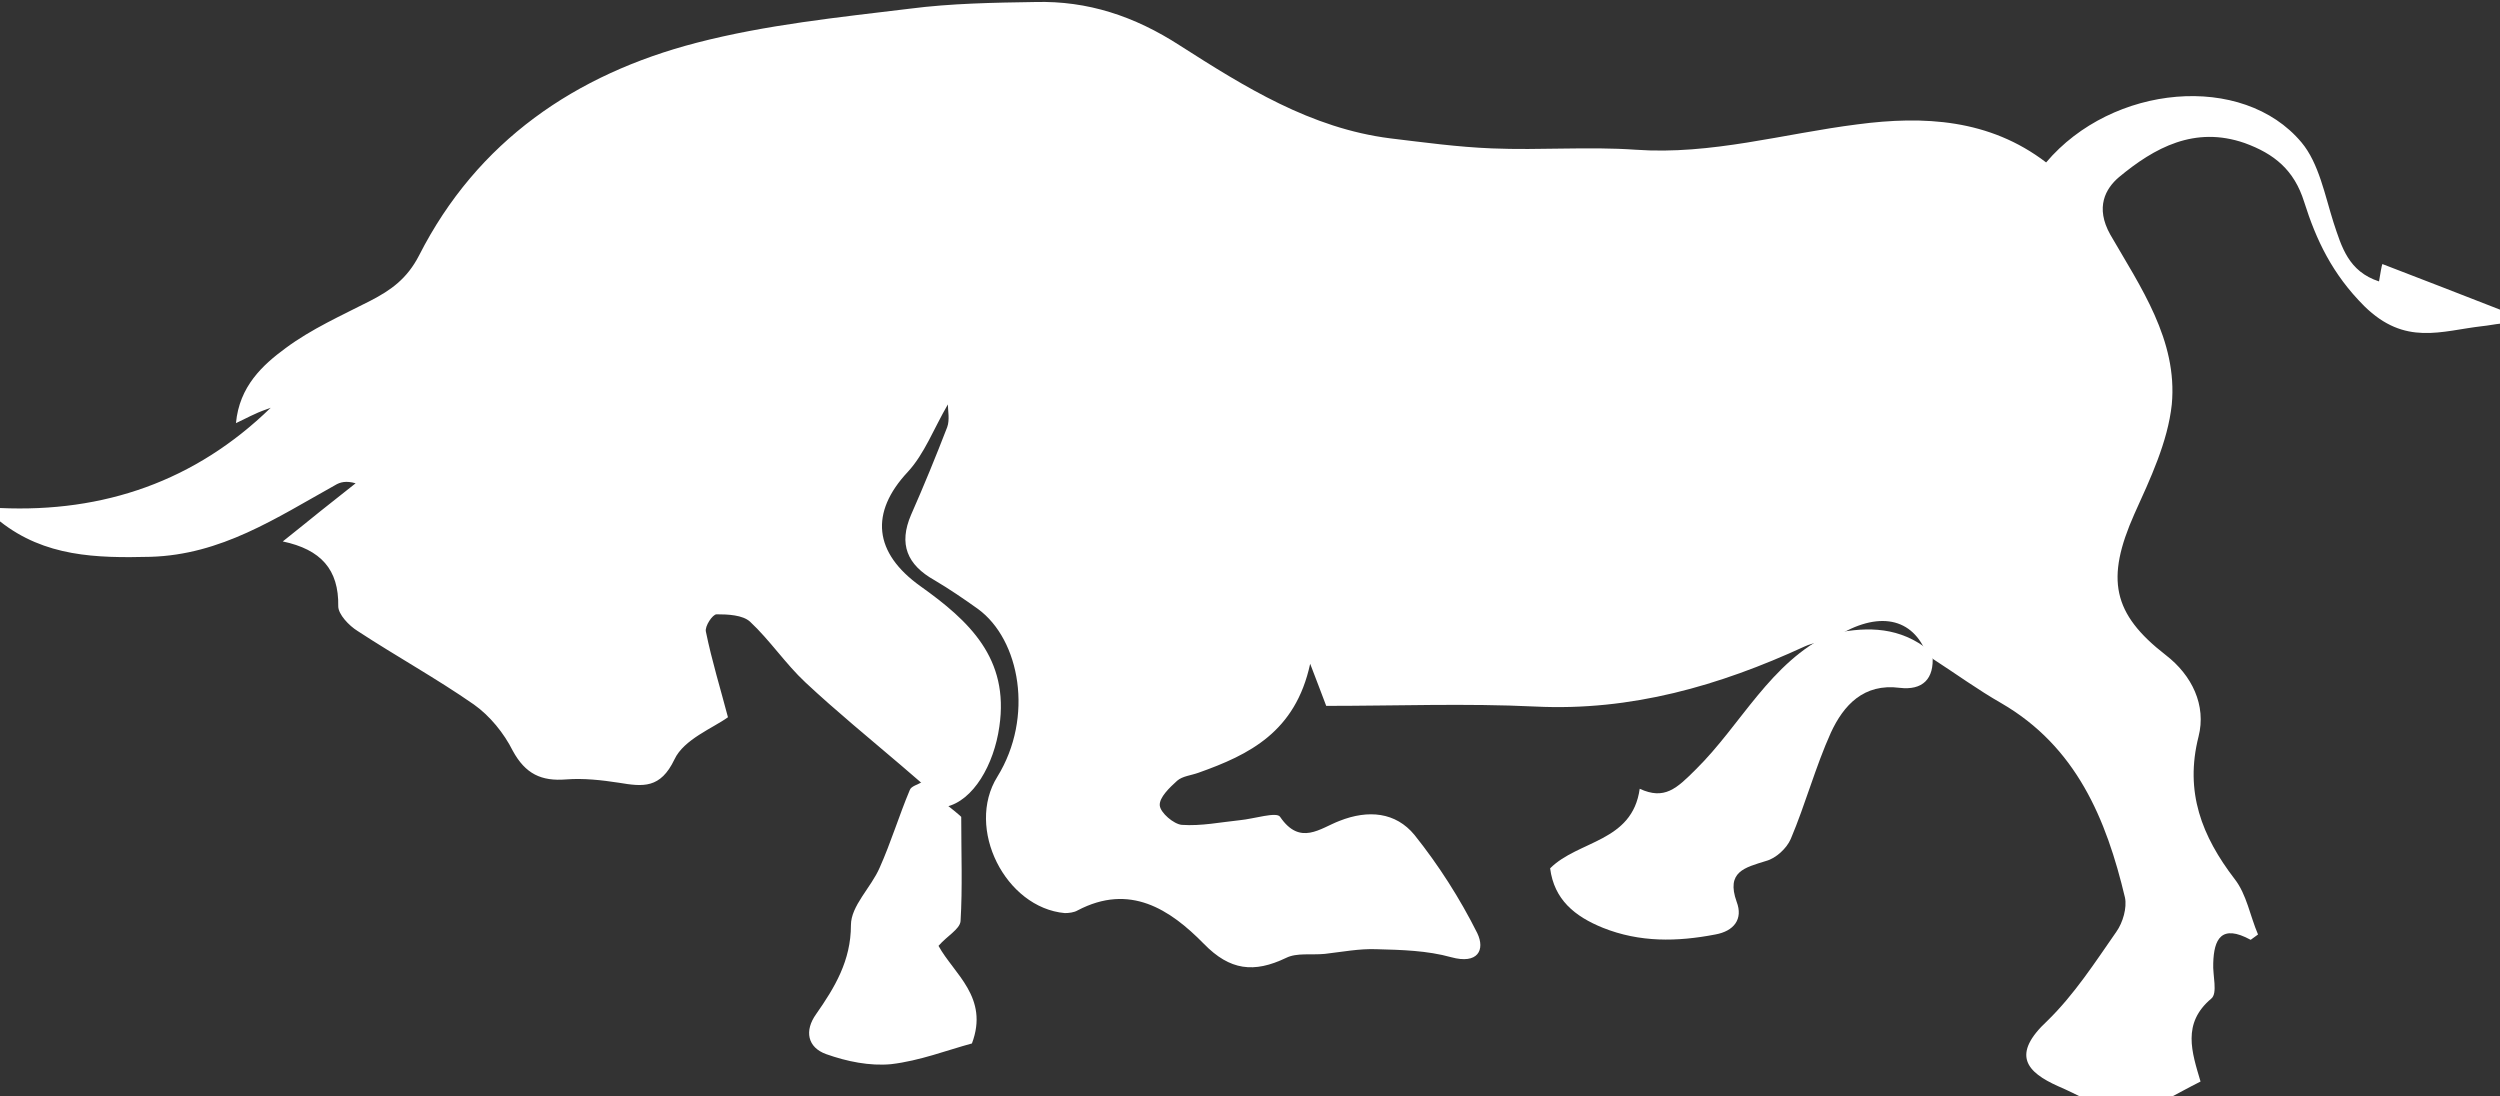 <?xml version="1.0" encoding="utf-8"?>
<!-- Generator: Adobe Illustrator 19.0.0, SVG Export Plug-In . SVG Version: 6.00 Build 0)  -->
<svg version="1.1" id="Layer_1" xmlns="http://www.w3.org/2000/svg" xmlns:xlink="http://www.w3.org/1999/xlink" x="0px" y="0px"
	 viewBox="0 0 374 164" style="enable-background:new 0 0 374 164;" xml:space="preserve">
<rect x="0" y="0" width="374" height="164" fill="#333333" stroke="none"/>
<style type="text/css">
	.st0{fill:#FFFFFF;}
</style>
<g id="XMLID_4_">
	<path id="XMLID_67_" class="st0" d="M0,76c15.5,0.7,29.2-4,40.5-15c-0.8,0.3-1.7,0.6-2.5,1c-0.7,0.3-1.4,0.7-2.7,1.3
		c0.5-5.5,4-8.7,7.4-11.2c3.9-2.9,8.4-4.9,12.7-7.1c3.1-1.6,5.5-3.3,7.3-6.8c8.7-17.1,23.4-27.1,41.5-31.8
		c10.4-2.7,21.2-3.8,31.9-5.1c6.2-0.8,12.5-0.9,18.8-1c7.8-0.2,14.8,2.1,21.6,6.5c9.7,6.2,19.6,12.4,31.5,13.9
		c5,0.6,10.1,1.3,15.2,1.5c7.2,0.3,14.4-0.3,21.5,0.2c11.3,0.8,22.1-2.4,33.2-3.8c9.9-1.3,19.7-0.8,28.2,5.7
		c9.9-11.7,29.4-13.5,38.2-3c2.6,3.1,3.5,7.9,4.8,12c1.2,3.6,2.2,7.3,6.8,8.8c0.2-1.2,0.4-2.4,0.5-2.6c6,2.3,11.9,4.6,17.8,6.9
		c0,0.7,0,1.3,0,2c-1,0.1-1.9,0.3-2.9,0.4c-6.1,0.7-11.5,3-17.6-3c-4.8-4.8-7.2-9.9-9-15.6c-1.5-4.8-4.5-7.2-8.9-8.8
		c-7.5-2.6-13.5,0.7-18.8,5.1c-2,1.7-3.6,4.5-1.3,8.6c4.5,7.8,10.1,15.8,9.2,25.4c-0.6,5.6-3.2,11.1-5.6,16.4
		c-4.3,9.7-3.3,14.9,4.7,21.1c3.9,3,6.1,7.5,4.9,12.2c-2.1,8.3,0.5,14.9,5.4,21.3c1.8,2.3,2.3,5.5,3.5,8.3c-0.4,0.3-0.7,0.5-1.1,0.8
		c-4.4-2.4-5.5-0.1-5.6,3.5c-0.1,1.8,0.7,4.5-0.3,5.3c-4.4,3.7-2.9,8-1.6,12.4c-1.8,0.9-3.4,1.8-5.1,2.7c-4,0-8,0-12,0
		c-1.4-0.7-2.8-1.4-4.2-2c-4.7-2.1-7.1-4.7-1.6-9.8c4-3.9,7.1-8.7,10.3-13.3c1-1.4,1.6-3.6,1.3-5.1c-2.8-11.8-7.3-22.6-18.5-29.1
		c-3.5-2-6.8-4.4-10.2-6.6c-0.4-0.4-0.8-0.8-1.1-1.1c-2.3-5.4-7.7-6.1-14.1-1.8l0.2-0.1c-1.4,0.4-2.9,0.5-4.2,1.1
		c-12.8,5.9-26,9.7-40.3,9c-10.4-0.5-20.8-0.1-31.3-0.1c-0.5-1.3-1.2-3.2-2.4-6.3c-2.2,10.2-9.1,13.6-16.7,16.3
		c-1.1,0.4-2.4,0.5-3.2,1.2c-1.1,1-2.7,2.5-2.6,3.7c0.1,1.1,2.1,2.8,3.3,2.9c2.9,0.2,5.8-0.4,8.7-0.7c2.1-0.2,5.5-1.3,6-0.5
		c3,4.4,6,1.7,8.9,0.6c4.3-1.7,8.4-1.3,11.2,2.1c3.6,4.5,6.8,9.5,9.4,14.7c1.2,2.5,0.1,4.7-3.9,3.6c-3.6-1-7.4-1.1-11.2-1.2
		c-2.5-0.1-5.1,0.4-7.7,0.7c-2,0.2-4.2-0.2-5.8,0.6c-4.8,2.3-8.4,1.9-12.3-2.1c-5.1-5.2-11.1-9.1-18.9-5c-0.5,0.3-1.3,0.4-1.9,0.4
		c-8.9-0.8-14.9-12.7-10.1-20.4c5.5-8.9,3.4-20.5-2.9-25.1c-2.1-1.5-4.3-3-6.5-4.3c-4.1-2.3-5.4-5.4-3.5-9.8
		c1.9-4.3,3.7-8.7,5.4-13.1c0.4-1.1,0.1-2.5,0.1-3.4c-2.1,3.6-3.5,7.4-6,10.1c-5.7,6.1-5.1,12.1,1.9,17.1c7.3,5.2,13.3,10.8,11.8,21
		c-0.8,5.7-3.9,11.1-8,12c-1-1-2.1-2.1-3.1-3.1c-1.2-1-2.4-2.1-3.6-3.1c-4.8-4.1-9.7-8.1-14.3-12.4c-3-2.8-5.3-6.3-8.3-9.1
		c-1.1-1-3.3-1.1-5-1.1c-0.6,0-1.8,1.8-1.6,2.6c0.9,4.4,2.2,8.6,3.3,12.8c-2.2,1.6-6.6,3.3-8,6.3c-2.1,4.4-4.7,4.1-8.3,3.5
		c-2.6-0.4-5.3-0.7-7.9-0.5c-3.7,0.3-6.1-0.8-8-4.3c-1.3-2.6-3.4-5.2-5.8-6.9c-5.6-3.9-11.6-7.2-17.4-11c-1.3-0.8-2.9-2.5-2.9-3.7
		c0.1-5.5-2.6-8.5-8.3-9.7c2.1-1.7,3.9-3.1,5.6-4.5c1.8-1.4,3.5-2.8,5.3-4.2c-1.4-0.4-2.3-0.2-3.1,0.3C41.3,77.5,33.1,83,22.5,83.3
		C14.4,83.5,6.7,83.3,0,78C0,77.3,0,76.6,0,76z"/>
	<path id="XMLID_58_" class="st0" d="M289.1,98c0.3,3.6-1.5,5.3-4.9,4.9c-5.4-0.7-8.4,2.6-10.3,6.7c-2.3,5.1-3.8,10.7-6,15.9
		c-0.6,1.4-2.2,2.9-3.7,3.3c-3.2,1-6,1.6-4.4,6.1c1,2.6-0.4,4.4-3.2,4.9c-5.7,1.1-11.3,1.2-16.8-1c-4.2-1.7-7.3-4.2-7.9-8.9
		c4.2-4.2,12.3-3.9,13.4-11.9c3.7,1.7,5.5,0,8.4-2.9c6.8-6.7,11.1-16,20.2-20.3c0,0-0.2,0.1-0.2,0.1c4.9-1.1,9.7-1.3,14.1,1.8
		C288.3,97.2,288.7,97.6,289.1,98z"/>
	<path id="XMLID_57_" class="st0" d="M141.1,120c1.2,0.9,2.4,1.9,2.7,2.2c0,5.5,0.2,10.6-0.1,15.6c-0.1,1.2-2,2.2-3.3,3.7
		c2.3,4.2,7.6,7.7,5,14.6c-3.7,1-7.8,2.6-12.1,3.1c-3.2,0.3-6.6-0.4-9.7-1.5c-2.8-1-3.3-3.5-1.5-6c2.8-4,5.2-8,5.2-13.3
		c0-2.9,3-5.6,4.3-8.6c1.7-3.8,2.9-7.8,4.5-11.6c0.2-0.6,1.2-0.8,1.8-1.2C139,117.9,140.1,119,141.1,120z"/>
</g>
<g id="XMLID_15_">
</g>
<g id="XMLID_16_">
</g>
<g id="XMLID_17_">
</g>
<g id="XMLID_18_">
</g>
<g id="XMLID_19_">
</g>
<g id="XMLID_20_">
</g>
</svg>
